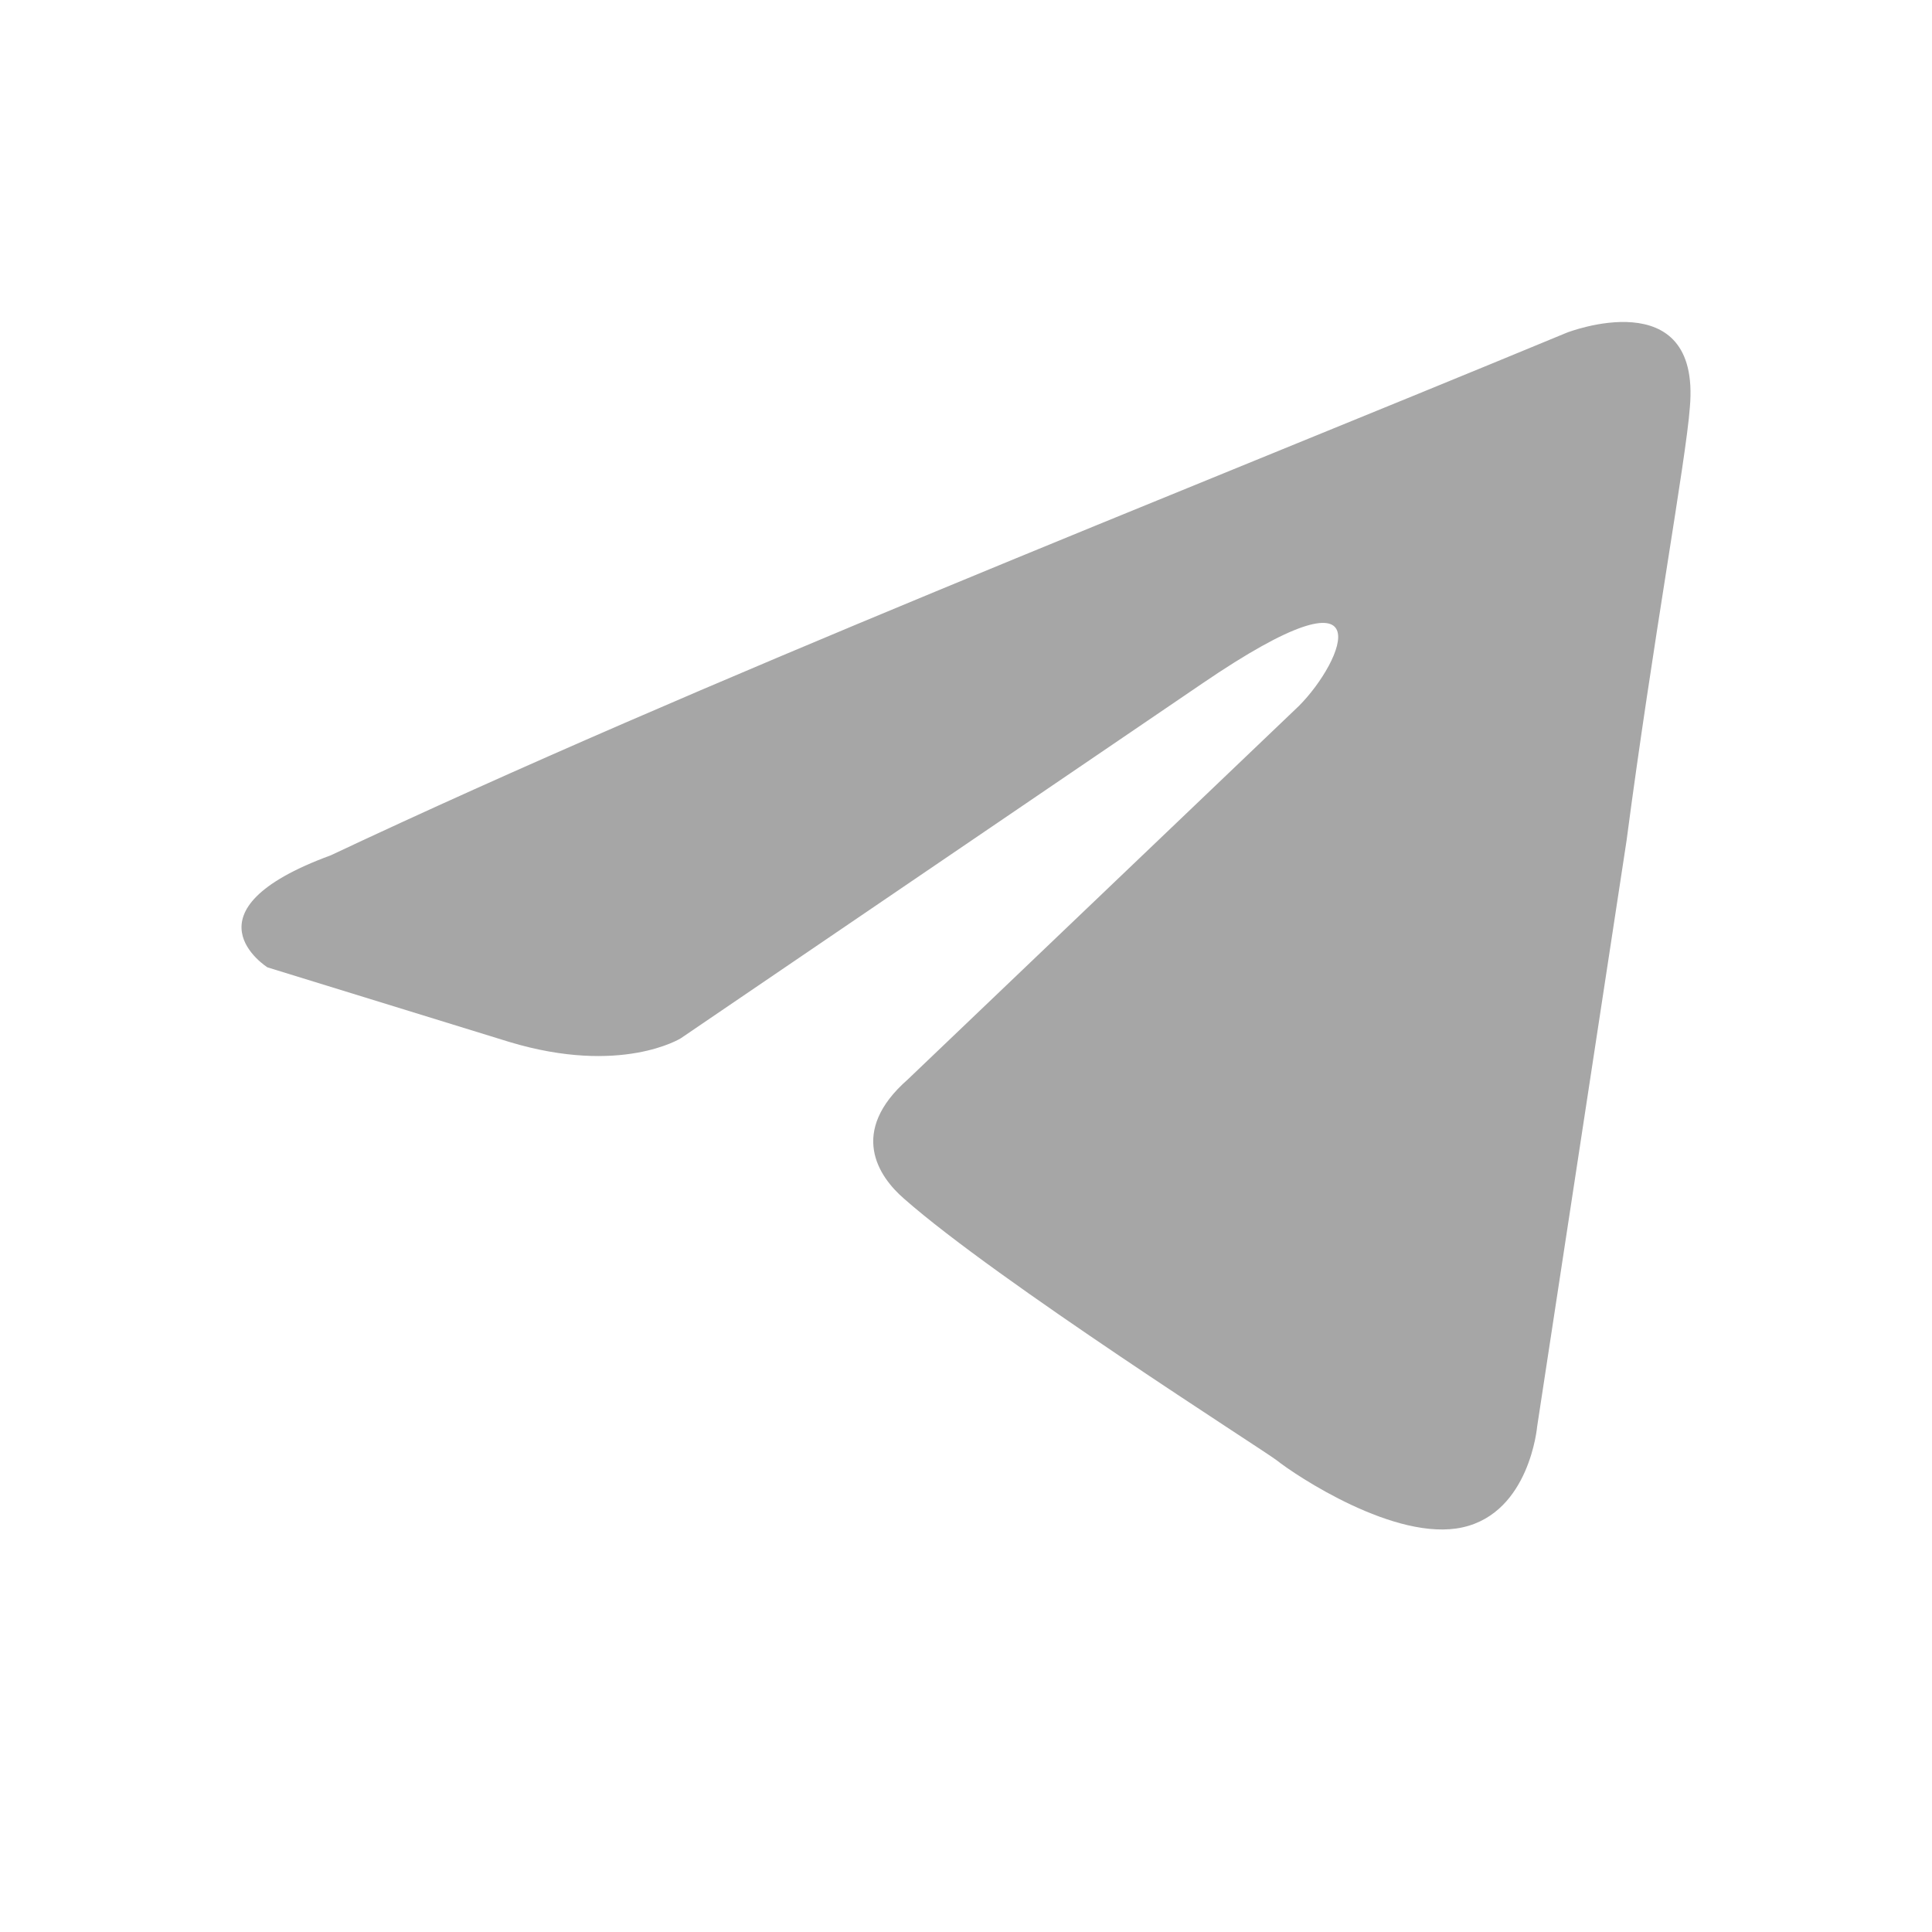 <svg width="24" height="24" viewBox="0 0 24 24" fill="none" xmlns="http://www.w3.org/2000/svg">
<path d="M19.465 4.132C19.465 4.132 21.131 3.483 20.992 5.06C20.945 5.709 20.529 7.982 20.206 10.44L19.095 17.721C19.095 17.721 19.003 18.788 18.17 18.973C17.338 19.159 16.089 18.324 15.858 18.139C15.673 17.999 12.389 15.912 11.232 14.892C10.909 14.614 10.538 14.057 11.278 13.408L16.135 8.77C16.69 8.214 17.245 6.915 14.933 8.492L8.457 12.898C8.457 12.898 7.717 13.362 6.329 12.944L3.323 12.017C3.323 12.017 2.213 11.321 4.109 10.625C8.735 8.446 14.424 6.219 19.465 4.132Z" fill="#A6A6A6"/>
</svg>
